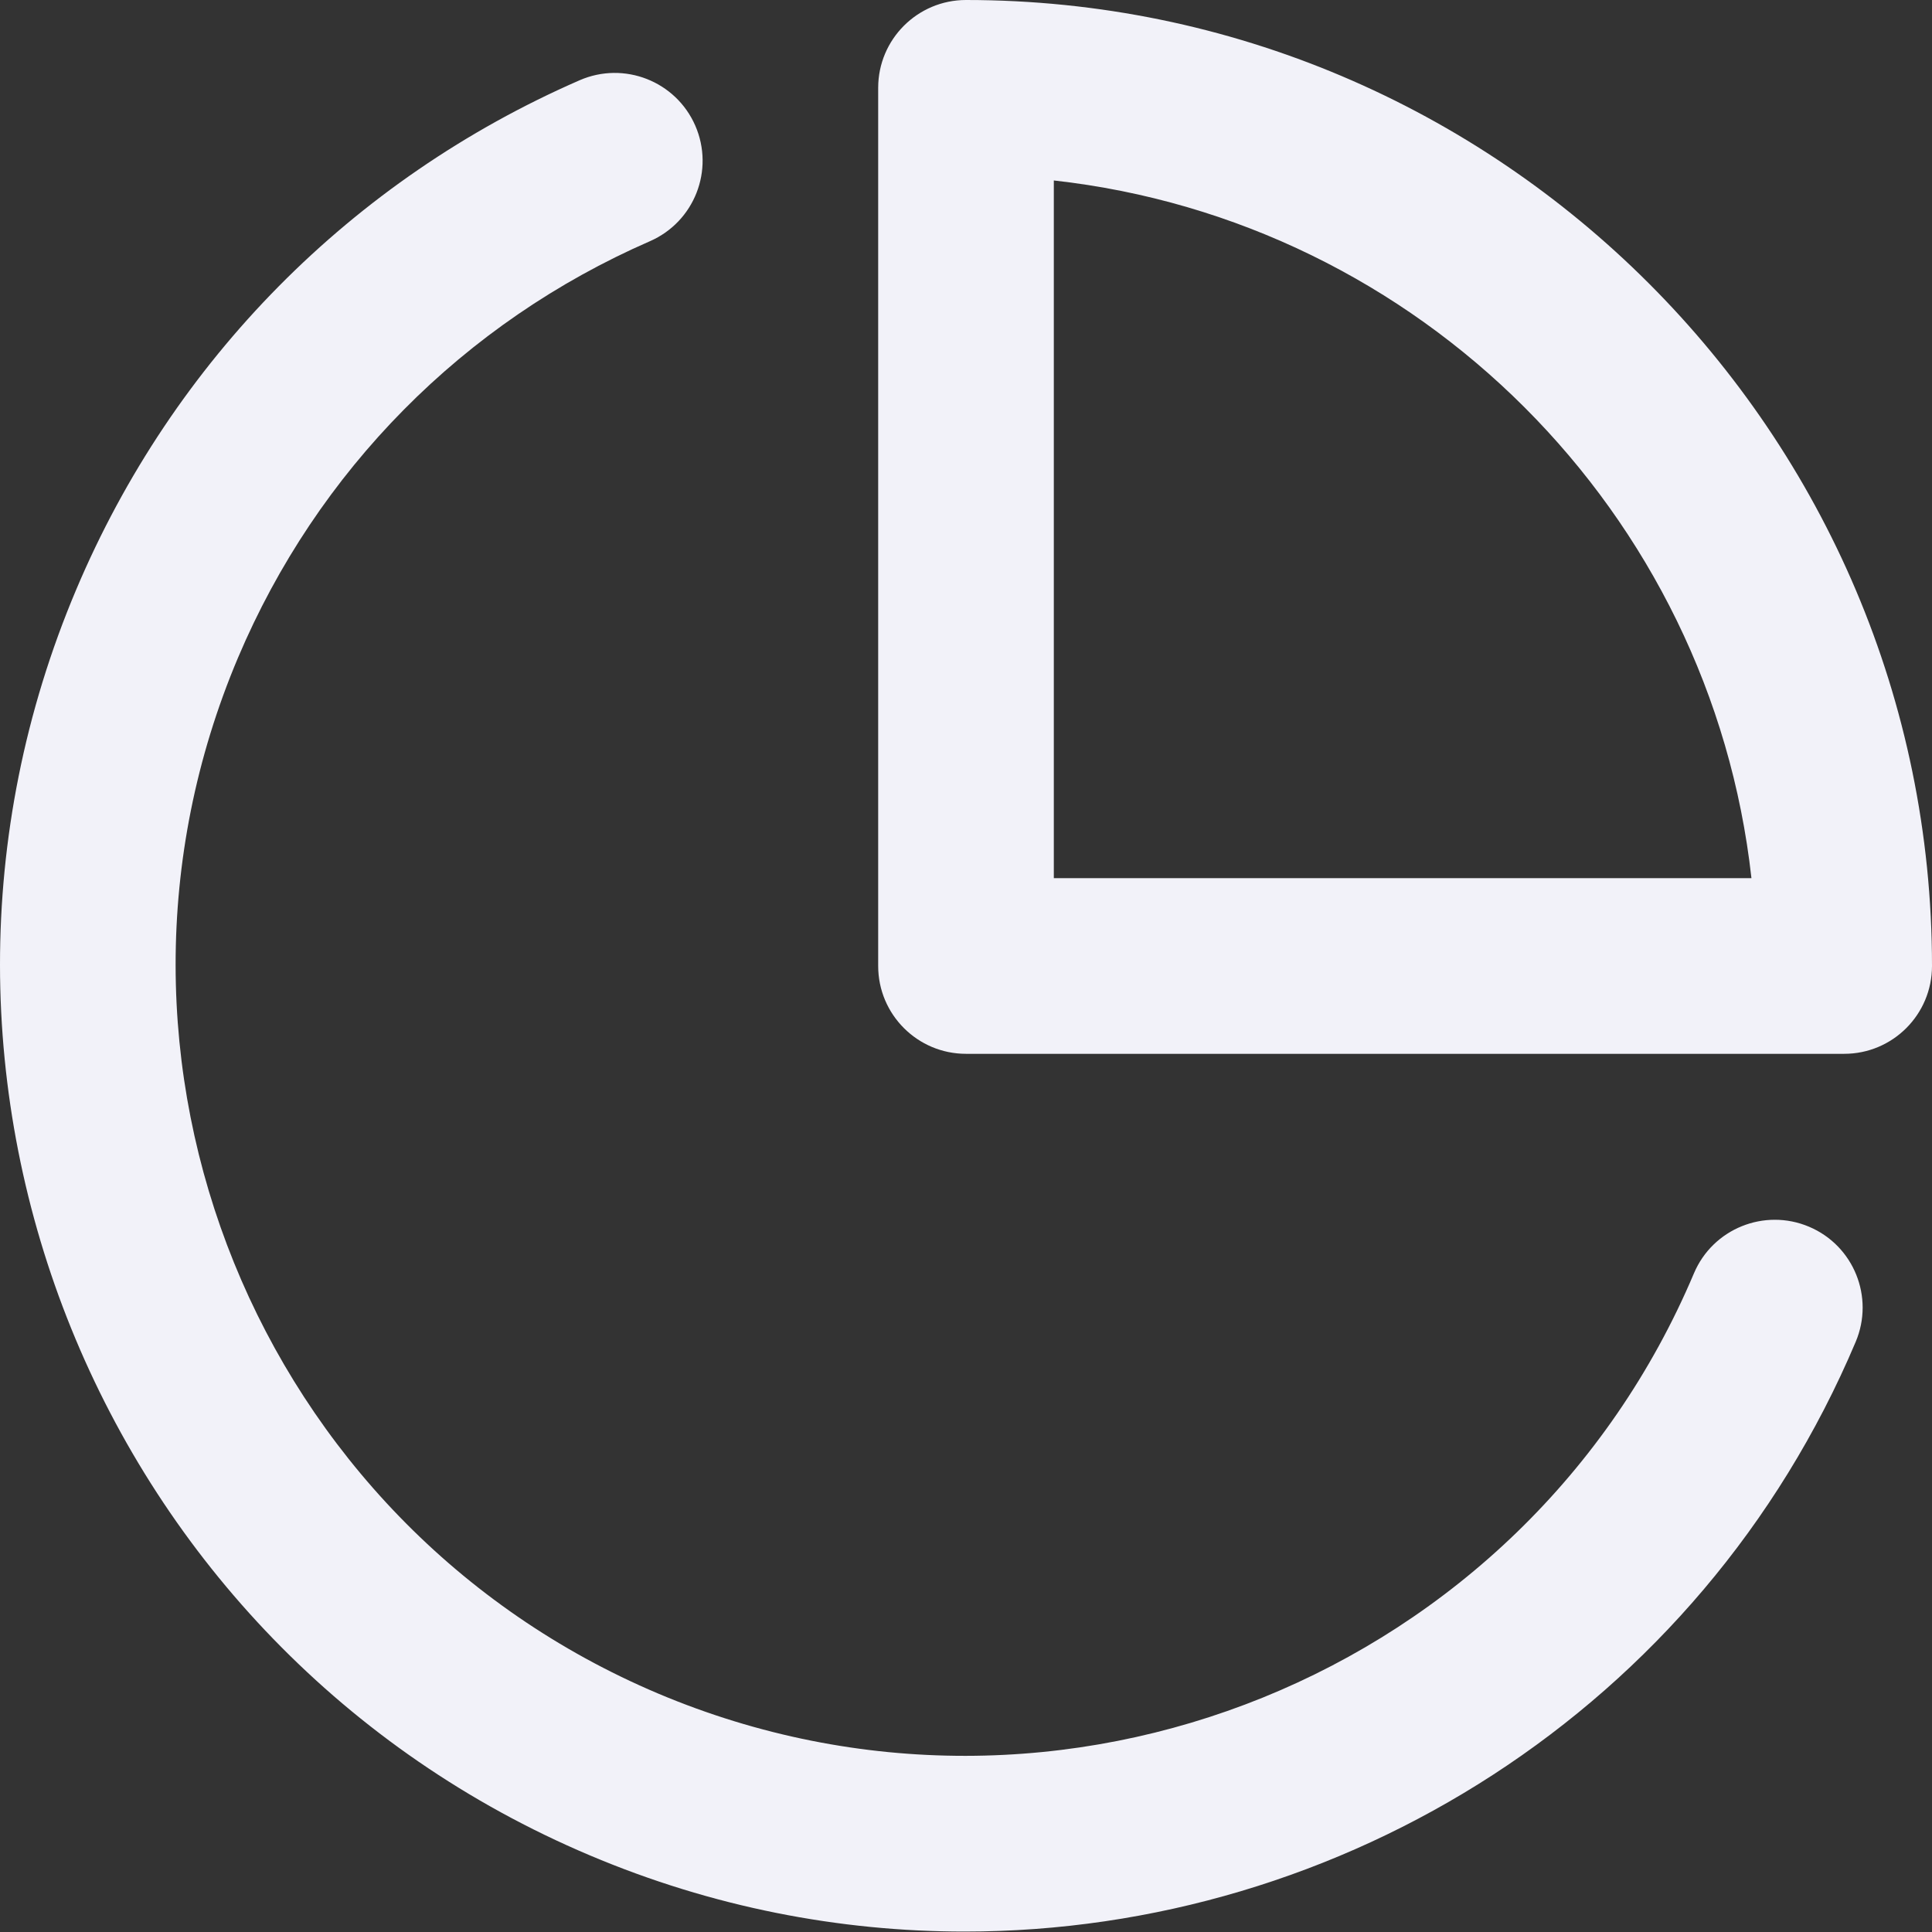 <?xml version="1.0" encoding="UTF-8"?>
<svg width="22px" height="22px" viewBox="0 0 22 22" version="1.1" xmlns="http://www.w3.org/2000/svg" xmlns:xlink="http://www.w3.org/1999/xlink">
    <rect x="0" y="0" width="22" height="22" fill="#333333" stroke="none"/>
    <title>7FD42F72-2ECC-412C-A18D-A29990DB5A96</title>
    <defs>
        <path d="M6.6,0.914 C7.108,0.693 7.696,0.925 7.917,1.43 C8.138,1.937 7.907,2.526 7.4,2.747 C5.278,3.673 3.613,5.357 2.71,7.49 C0.778,12.061 2.924,17.352 7.495,19.285 C12.065,21.214 17.356,19.072 19.289,14.5 C19.504,13.991 20.092,13.754 20.6,13.969 C21.109,14.184 21.346,14.771 21.131,15.28 C19.359,19.472 15.274,21.995 10.984,21.995 C9.558,21.995 8.11,21.717 6.716,21.127 C1.129,18.765 -1.494,12.298 0.869,6.711 C1.971,4.104 4.007,2.045 6.6,0.914 Z M11,0 C17.065,0 22,4.935 22,11 C22,11.552 21.553,12 21,12 L21,12 L11,12 C10.448,12 10,11.552 10,11 L10,11 L10,1 C10,0.448 10.448,0 11,0 Z M12,2.055 L12,10 L19.944,10 C19.482,5.835 16.165,2.518 12,2.055 L12,2.055 Z" id="path-1"></path>
    </defs>
    <g id="DS---Website" stroke="none" stroke-width="1" fill="none" fill-rule="evenodd">
        <g id="Website-/-Desktop-/-Design-tokens-/-Icons-/-Specs-" transform="translate(-703, -2128)">
            <g id="Icons" transform="translate(590, 784)">
                <g id="Icons/Charts/Pie" transform="translate(113, 1344)">
                    <mask id="mask-2" fill="white">
                        <use xlink:href="#path-1"></use>
                    </mask>
                    <use id="Icon-Pie-Chart" fill="#F2F2F9" xlink:href="#path-1"></use>
                </g>
            </g>
        </g>
    </g>
</svg>